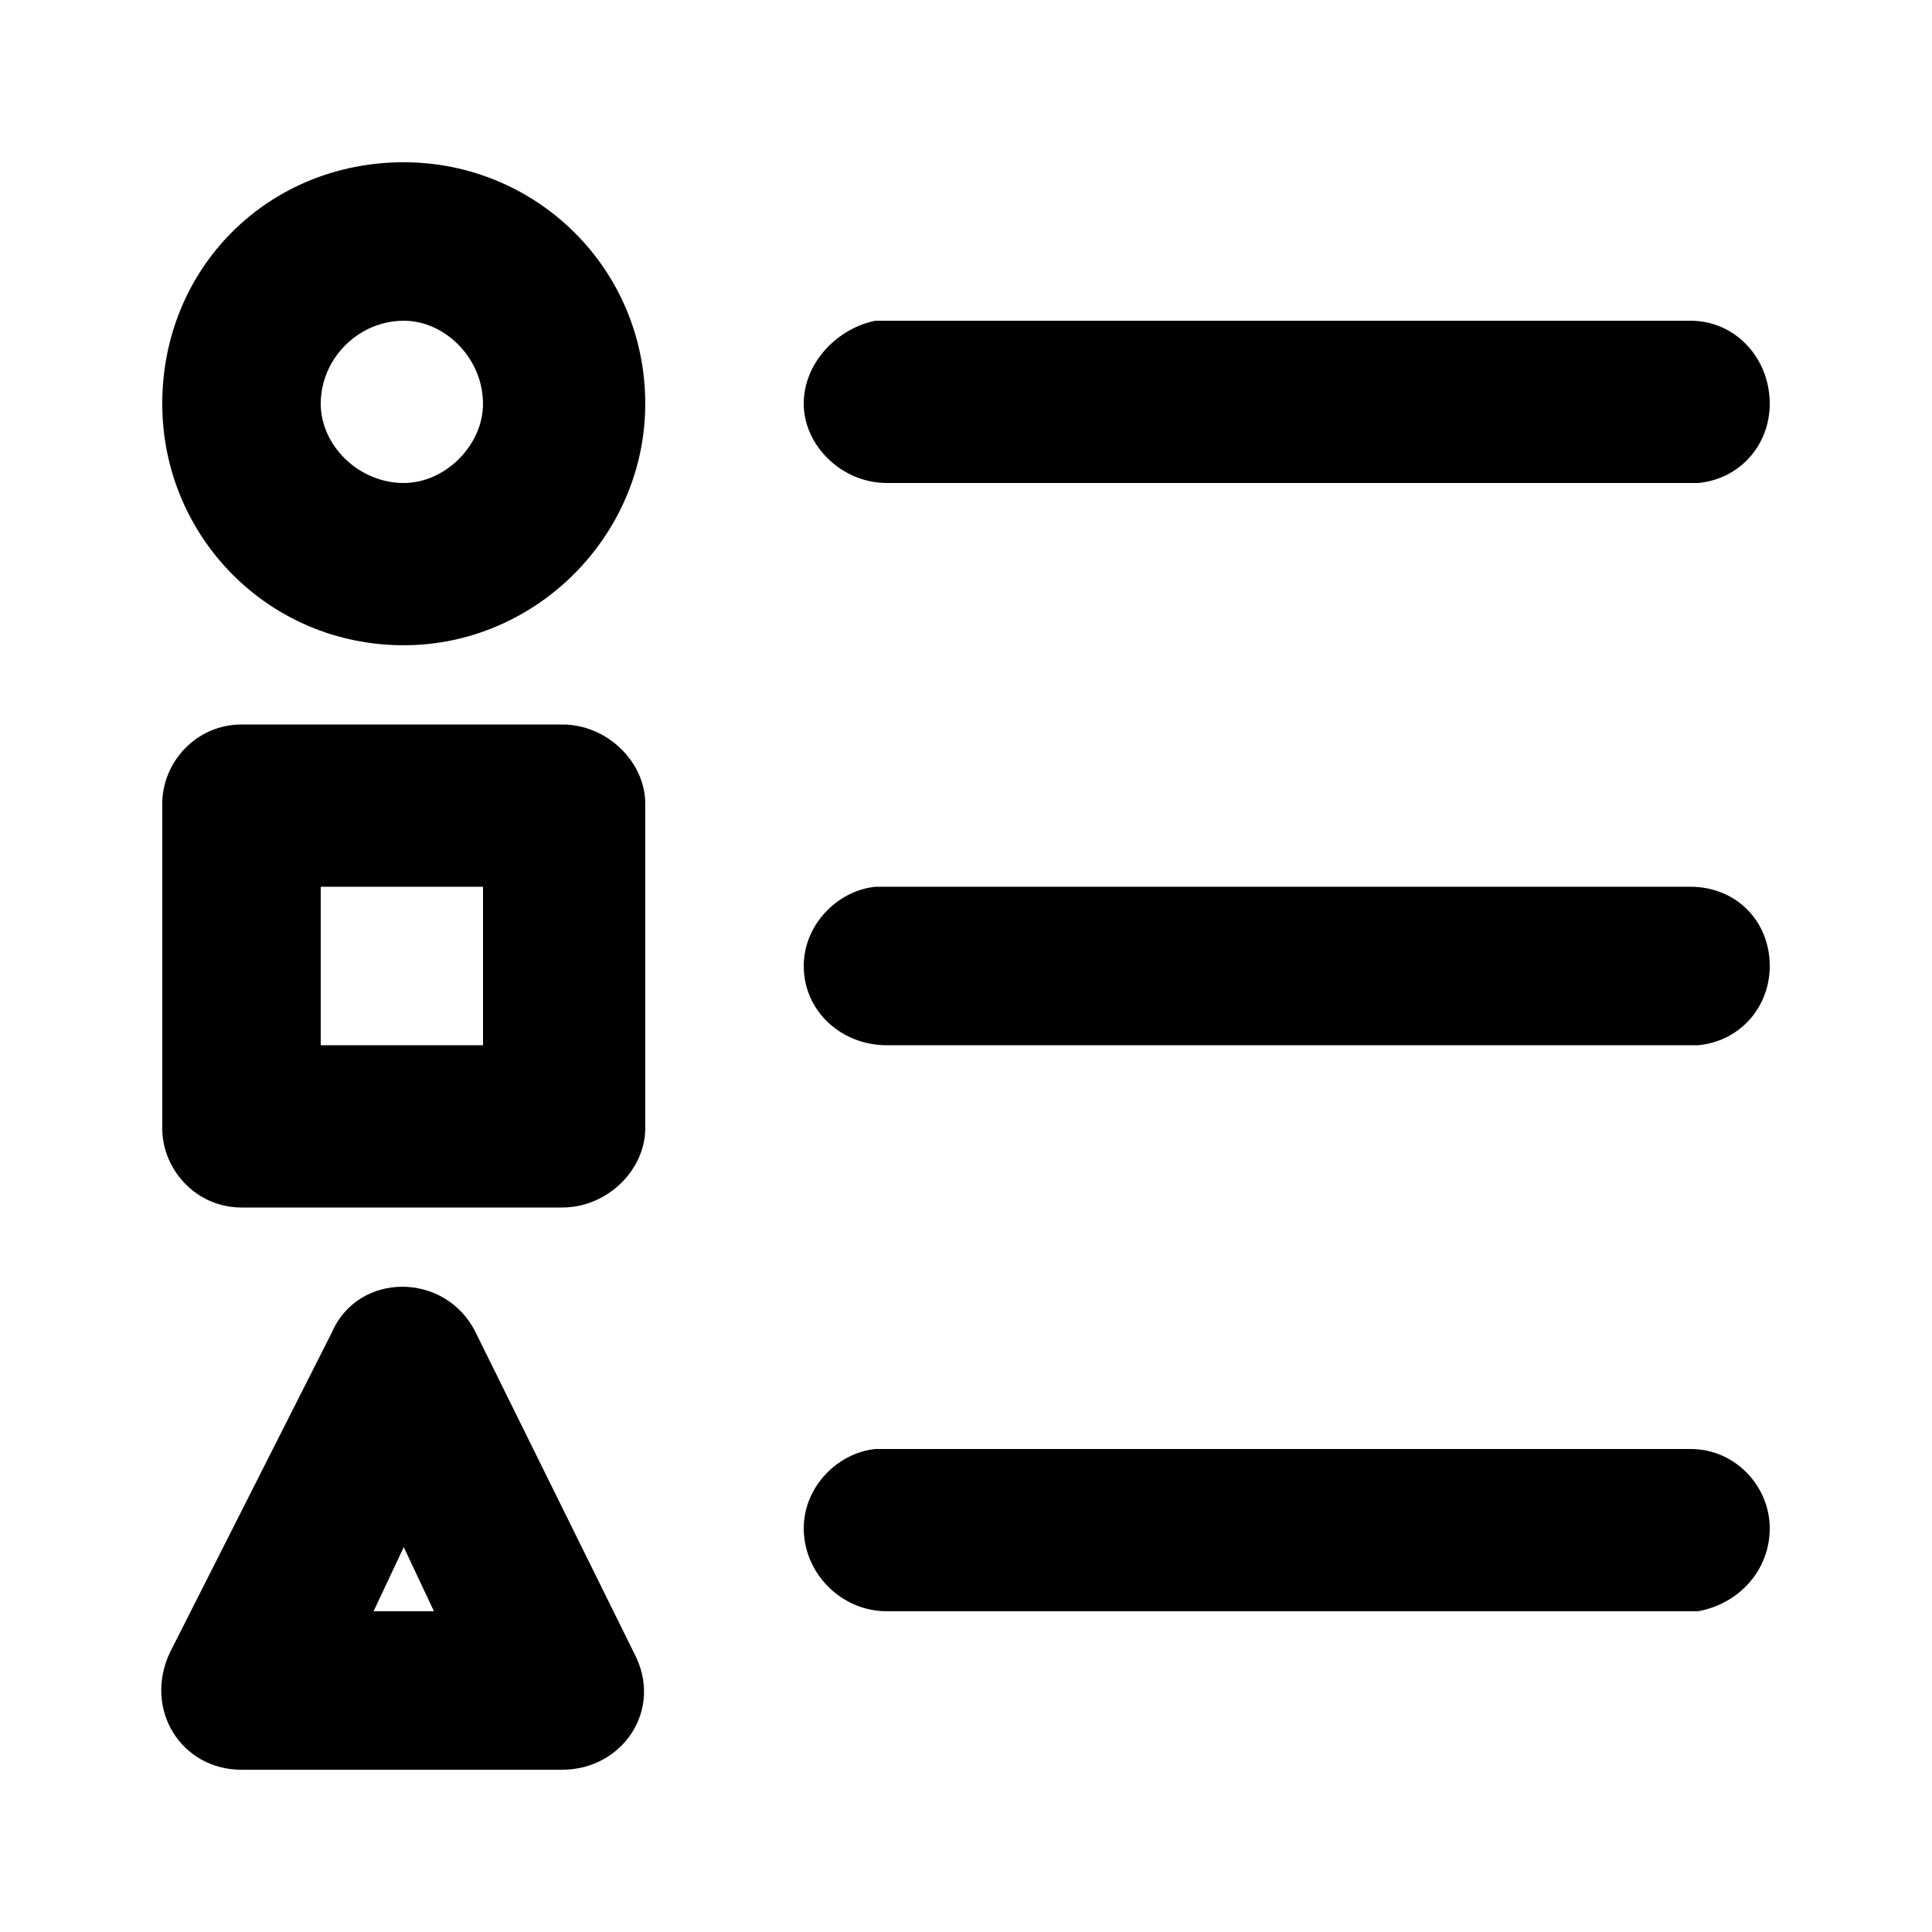 <svg width="24" height="24" viewBox="0 0 512 512" xmlns="http://www.w3.org/2000/svg"><path d="m88 353c7-16 30-16 38 0l42 85c8 15-3 31-19 31l-85 0c-16 0-26-16-19-31z m19 57l-8 17 16 0z m341-26c12 0 21 10 21 21 0 11-8 20-19 22l-2 0-213 0c-12 0-22-10-22-22 0-11 9-20 19-21l3 0z m-299-192c12 0 22 10 22 21l0 86c0 11-10 21-22 21l-85 0c-12 0-21-10-21-21l0-86c0-11 9-21 21-21z m-21 43l-43 0 0 42 43 0z m320 0c12 0 21 9 21 21 0 11-8 20-19 21l-2 0-213 0c-12 0-22-9-22-21 0-11 9-20 19-21l3 0z m-341-192c35 0 64 28 64 64 0 35-29 64-64 64-36 0-64-29-64-64 0-36 28-64 64-64z m0 42c-12 0-22 10-22 22 0 11 10 21 22 21 11 0 21-10 21-21 0-12-10-22-21-22z m341 0c12 0 21 10 21 22 0 11-8 20-19 21l-2 0-213 0c-12 0-22-10-22-21 0-11 9-20 19-22l3 0z"></path></svg>